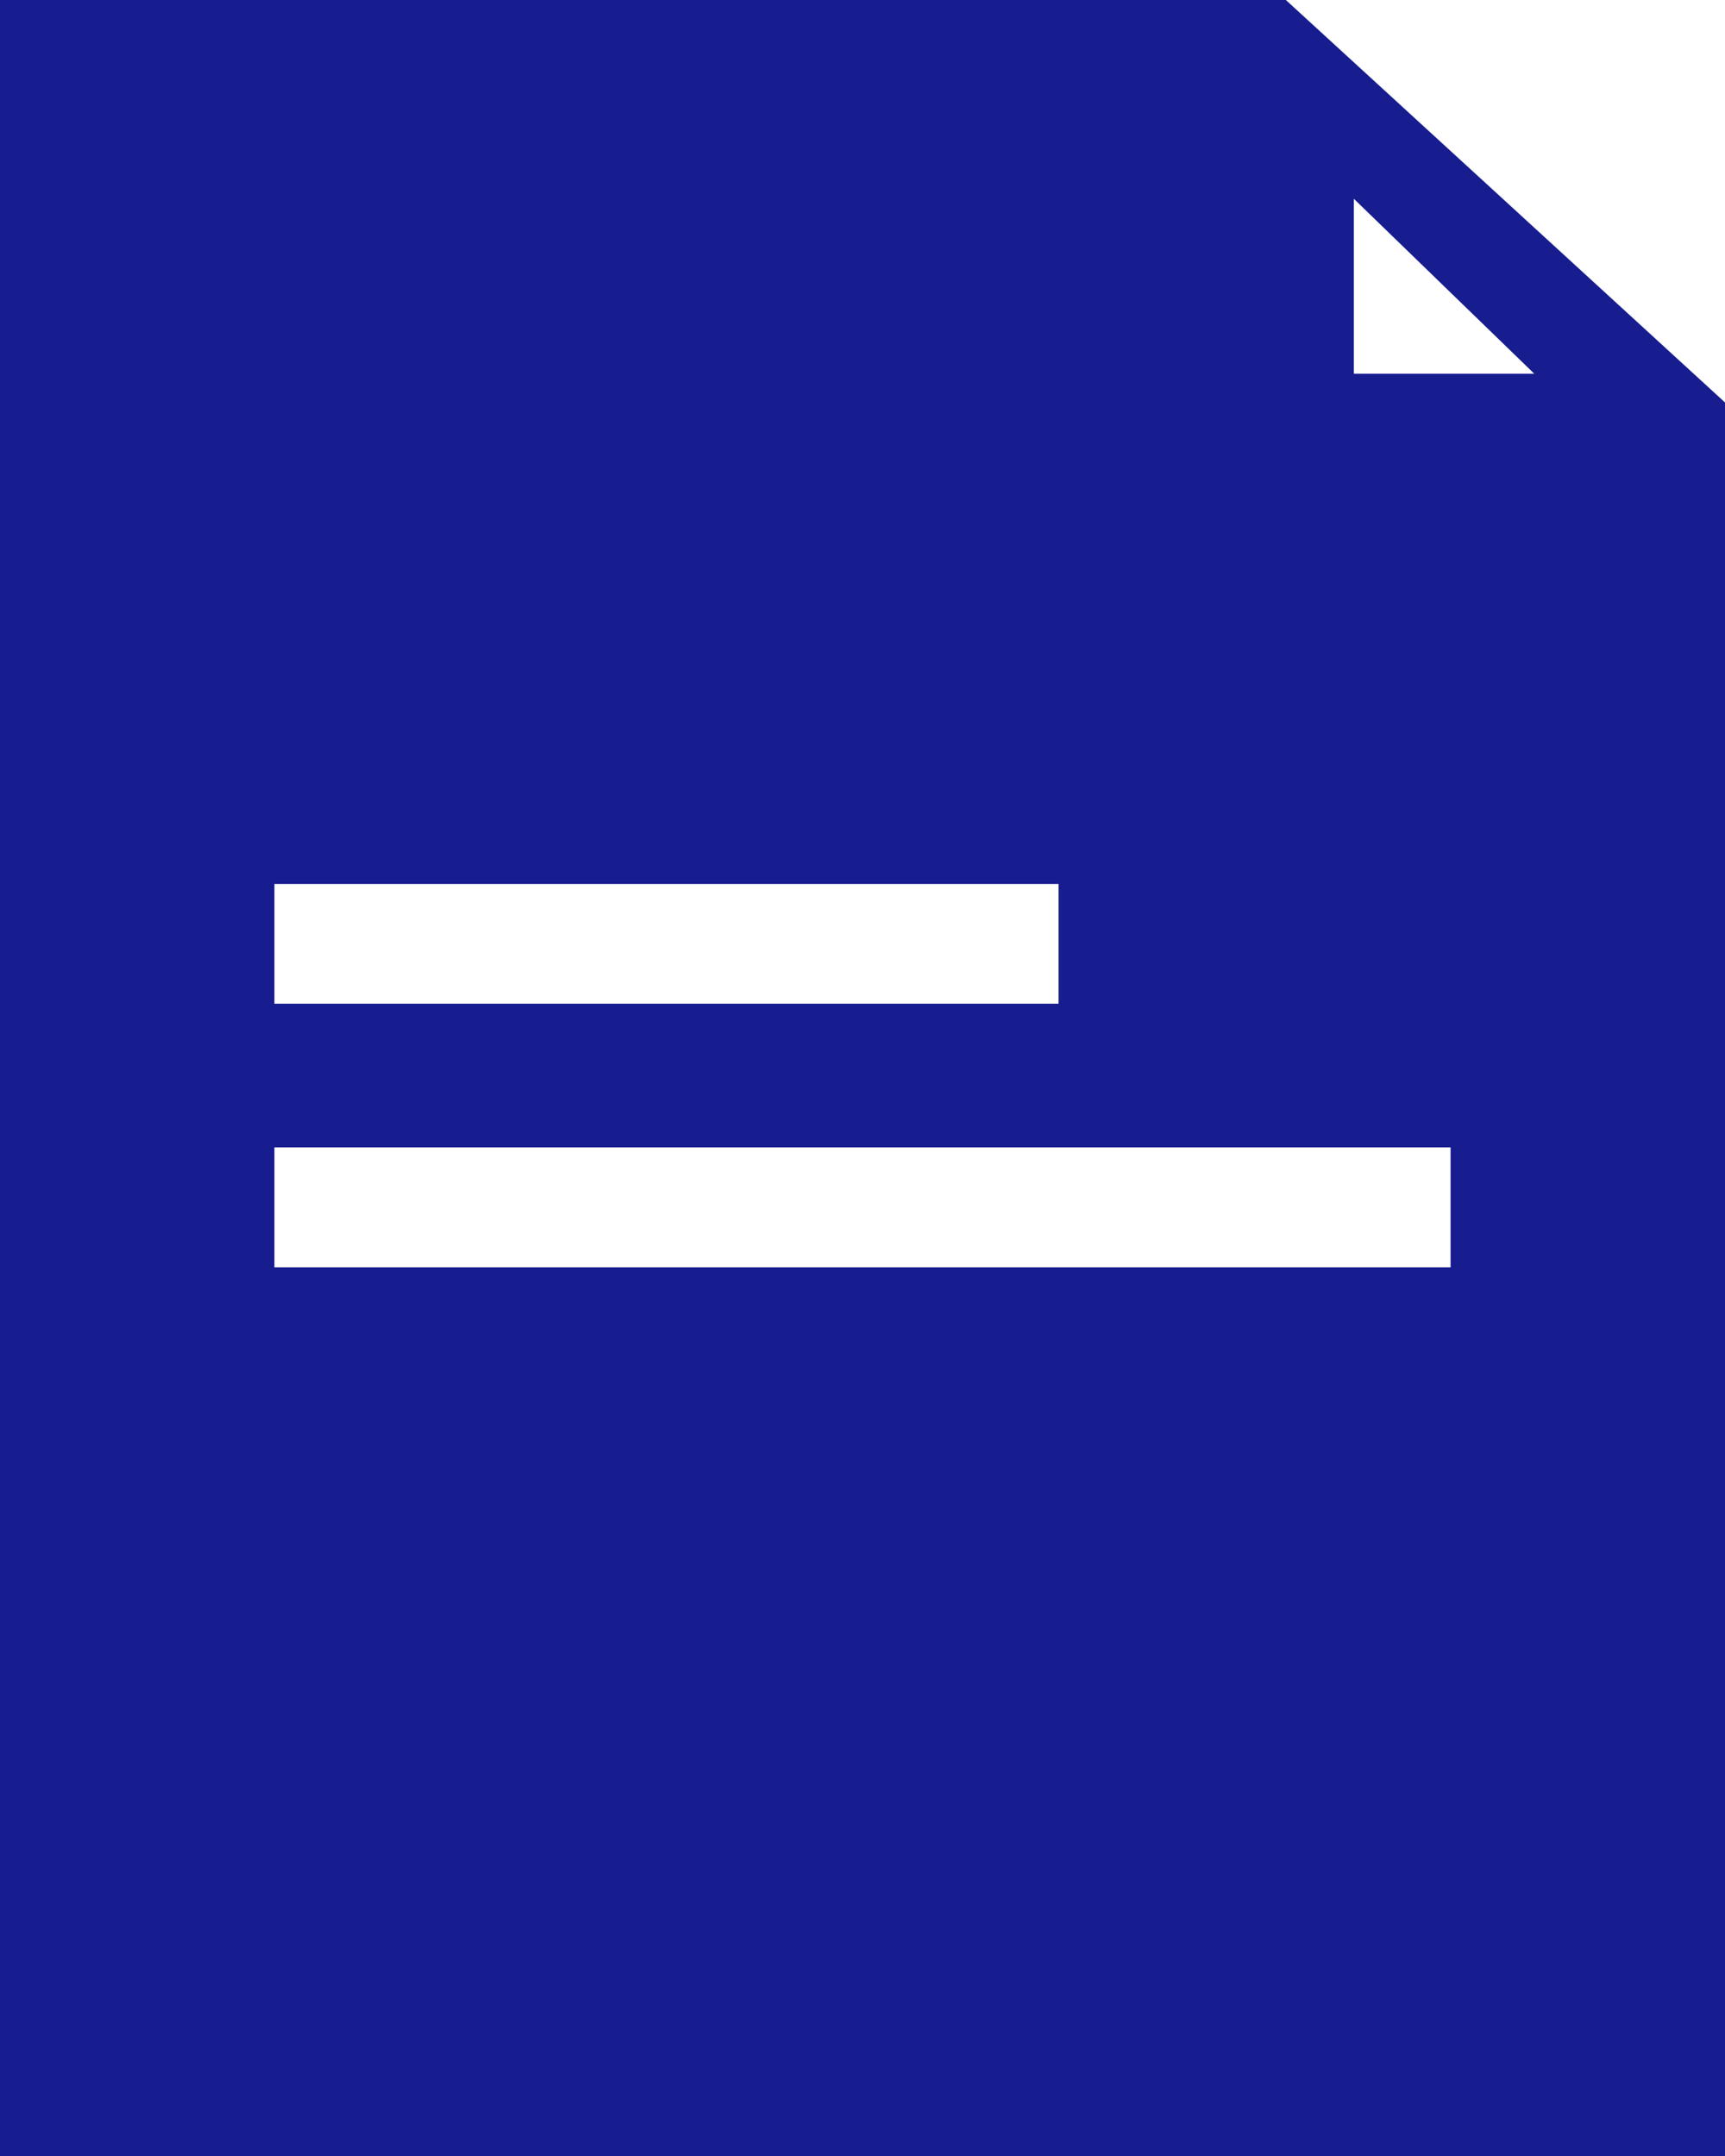 <svg width="12" height="15" viewBox="0 0 12 15" fill="none" xmlns="http://www.w3.org/2000/svg">
<path d="M1.909 7.983H10.091V8.817H1.909V7.983ZM1.909 6.15H7.364V6.983H1.909V6.15ZM0 0V15H12V2.8L8.945 0H0ZM10.673 2.6H9.418V1.383L10.673 2.6Z" fill="#171C8F"/>
</svg>
